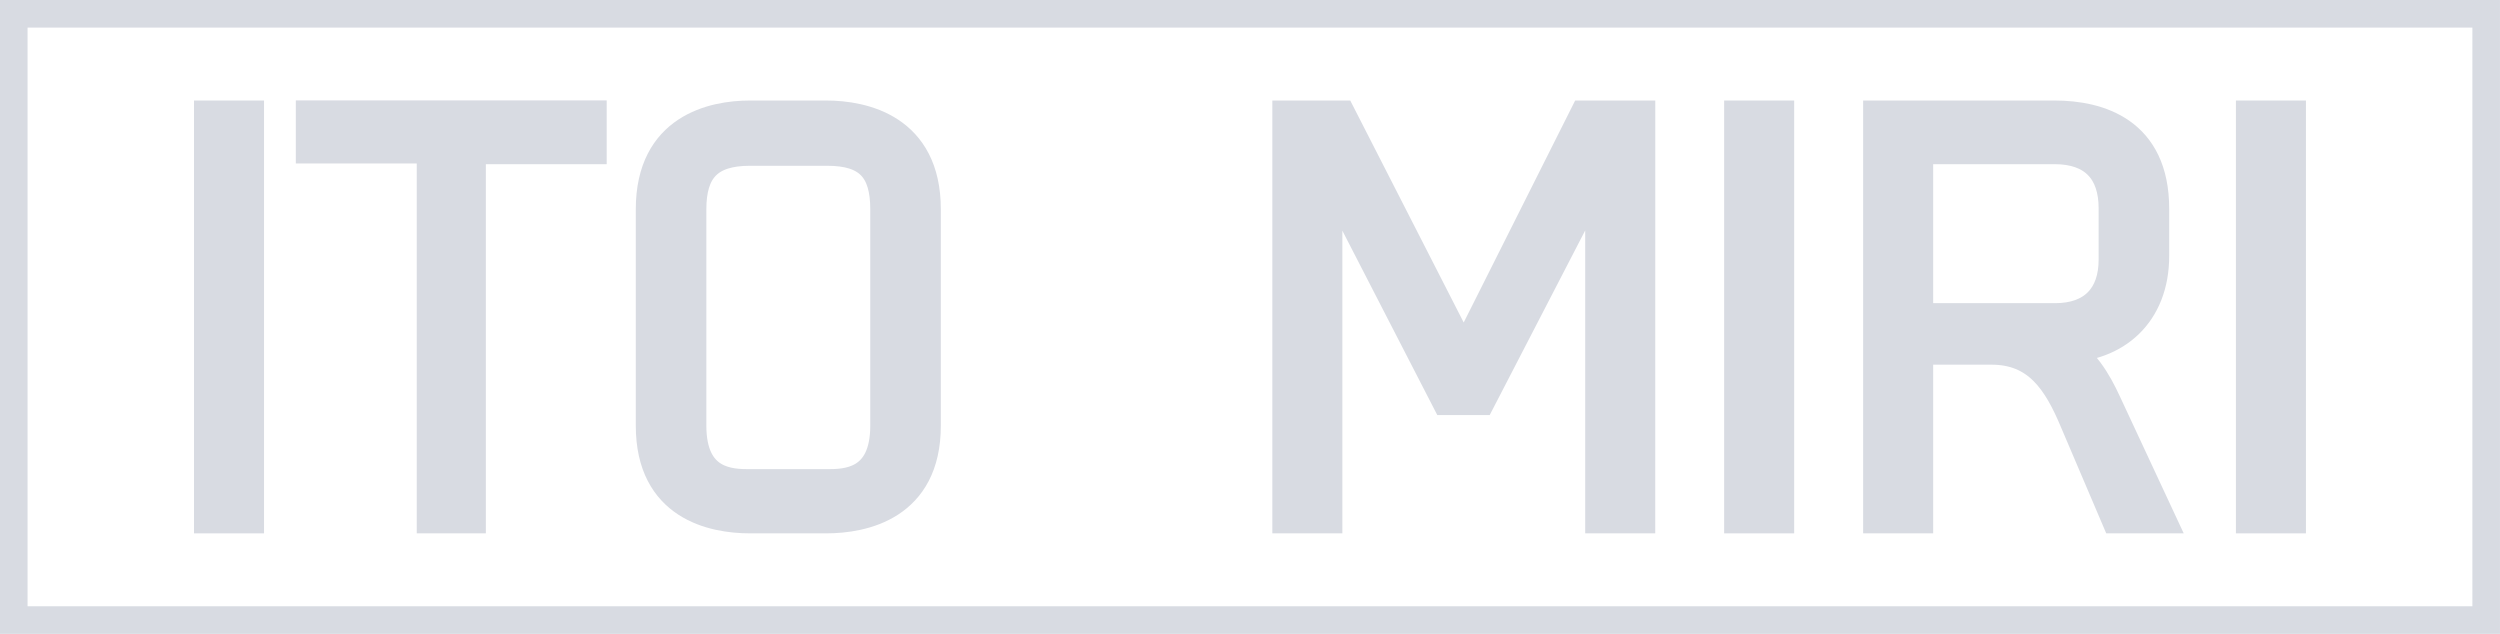 <svg xmlns="http://www.w3.org/2000/svg" viewBox="0 0 513.71 130.25"><defs><style>.cls-1{fill:#d8dbe2;}.cls-1,.cls-2{stroke:#d8dbe2;stroke-miterlimit:10;stroke-width:5.67px;}.cls-2{fill:none;}</style></defs><g id="レイヤー_2" data-name="レイヤー 2"><g id="下地"><path class="cls-1" d="M51.42,106.76H42.7V23.49h8.72Z"/><path class="cls-1" d="M121.83,30.9H97v75.86H88.47v-76H63.62v-7.3h58.21Z"/><path class="cls-1" d="M190.49,43V87.47c0,16.68-13.08,19.29-20.71,19.29H154.09c-7.63,0-20.61-2.61-20.61-19.29V43c0-16.78,13-19.51,20.61-19.51h15.69C177.41,23.49,190.49,26.22,190.49,43ZM170,31.23H154.09c-8.4,0-11.78,3.81-11.78,11.77V87.47c0,11.66,7.85,11.77,11.78,11.77h15.8c3.92,0,11.77-.11,11.77-11.77V43C181.66,34.94,178.39,31.23,170,31.23Z"/><path class="cls-1" d="M337.29,106.76h-8.72V35.7L304.38,82.46h-7.31L273,35.7v71.06h-8.72V23.49h11.44l25.07,49.05,24.63-49.05h11.88Z"/><path class="cls-1" d="M365.84,106.76h-8.72V23.49h8.72Z"/><path class="cls-1" d="M409.22,72.1H394.4v34.66h-8.72V23.49h36.51c9.15,0,20.71,3.38,20.71,19.4v9.7c0,12-8,19-18.86,19.08,4.14,1.74,7,6.65,9,11l11.23,24.09h-9.6l-8.5-19.94C422.63,78.32,418.48,72.1,409.22,72.1Zm24.85-18.74V42.78c0-7.52-4-11.88-11.88-11.88H394.4V65.13h27.9C429.93,65.13,434.07,60.77,434.07,53.36Z"/><path class="cls-1" d="M471,106.76h-8.72V23.49H471Z"/><rect class="cls-2" x="2.83" y="2.83" width="508.04" height="124.58"/></g></g></svg>